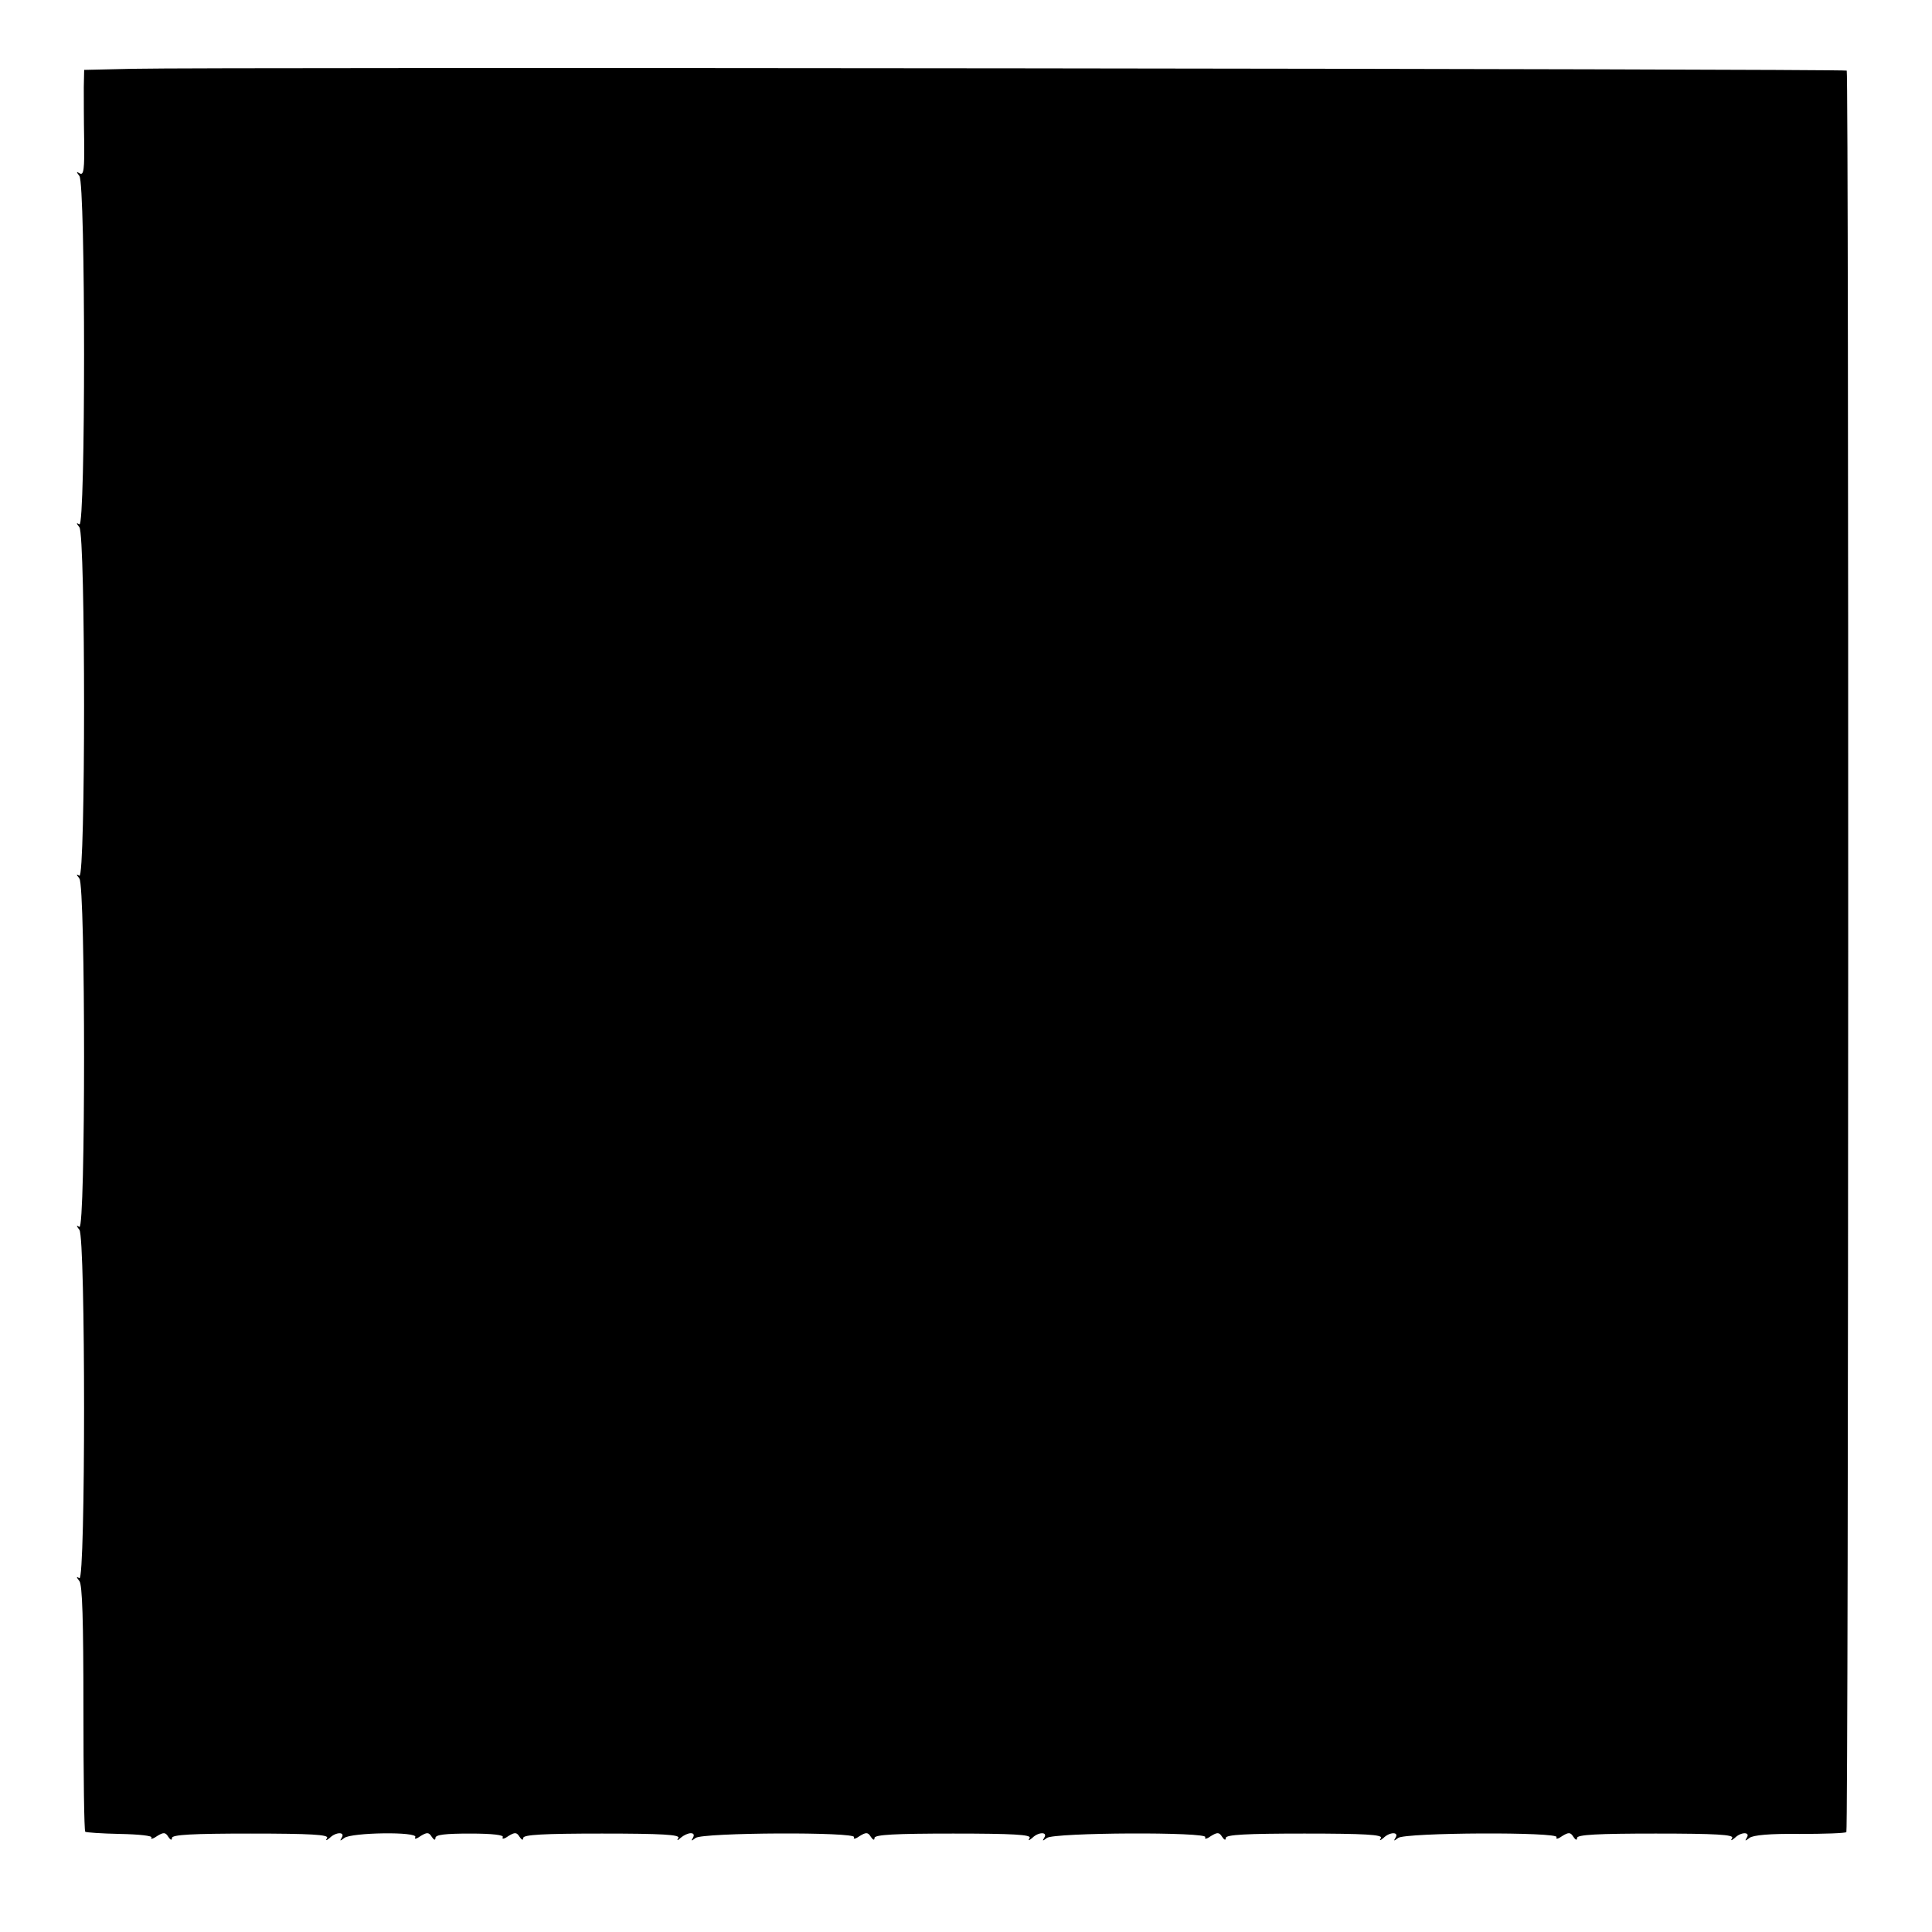 <?xml version="1.0" standalone="no"?>
<!DOCTYPE svg PUBLIC "-//W3C//DTD SVG 20010904//EN"
 "http://www.w3.org/TR/2001/REC-SVG-20010904/DTD/svg10.dtd">
<svg version="1.0" xmlns="http://www.w3.org/2000/svg"
 width="528pt" height="528pt" viewBox="0 0 528 528"
 preserveAspectRatio="xMidYMid meet">
<g transform="translate(0,528) scale(0.1,-0.1)"
fill="#000000" stroke="none">
<path d="M363 5092 l-133 -3 -1 -47 c0 -26 0 -91 1 -145 1 -79 -1 -97 -12 -91
-10 6 -10 5 -1 -7 17 -21 17 -963 0 -952 -9 5 -9 4 0 -8 17 -21 17 -963 0
-952 -9 5 -9 4 0 -8 17 -21 17 -963 0 -952 -9 5 -9 4 0 -8 17 -21 17 -963 0
-952 -9 5 -9 4 0 -8 8 -10 11 -107 11 -348 0 -183 2 -335 5 -337 2 -2 45 -5
95 -6 52 -1 89 -5 86 -10 -4 -5 4 -4 15 4 18 11 23 11 31 -2 6 -9 10 -10 10
-3 0 9 56 12 215 12 164 0 214 -3 209 -12 -5 -8 -3 -8 7 0 17 17 43 17 33 1
-6 -10 -5 -10 7 -1 19 15 203 18 194 2 -4 -6 3 -5 14 3 18 11 23 11 31 -2 6
-9 10 -10 10 -3 0 9 27 12 95 12 62 0 93 -4 89 -10 -3 -6 4 -5 15 3 18 11 23
11 31 -2 6 -9 10 -10 10 -3 0 9 56 12 215 12 164 0 214 -3 209 -12 -5 -8 -3
-8 7 1 7 6 19 12 27 12 8 0 10 -5 6 -12 -6 -10 -5 -10 7 -1 19 15 443 17 433
2 -3 -6 4 -5 15 3 18 11 23 11 31 -2 6 -9 10 -10 10 -3 0 9 56 12 215 12 164
0 214 -3 209 -12 -5 -8 -3 -8 7 0 17 17 43 17 33 1 -6 -10 -5 -10 7 -1 19 15
443 17 433 2 -3 -6 4 -5 15 3 18 11 23 11 31 -2 6 -9 10 -10 10 -3 0 9 56 12
215 12 164 0 214 -3 209 -12 -5 -8 -3 -8 7 0 17 17 43 17 33 1 -6 -10 -5 -10
7 -1 19 15 443 17 433 2 -3 -6 4 -5 15 3 18 11 23 11 31 -2 6 -9 10 -10 10 -3
0 9 56 12 215 12 164 0 214 -3 209 -12 -5 -8 -3 -8 7 0 17 17 43 17 33 1 -6
-10 -5 -10 7 -1 10 8 57 12 137 11 68 0 125 2 128 5 6 6 7 4807 1 4814 -5 5
-4468 10 -4684 5z"/>
</g>
</svg>
